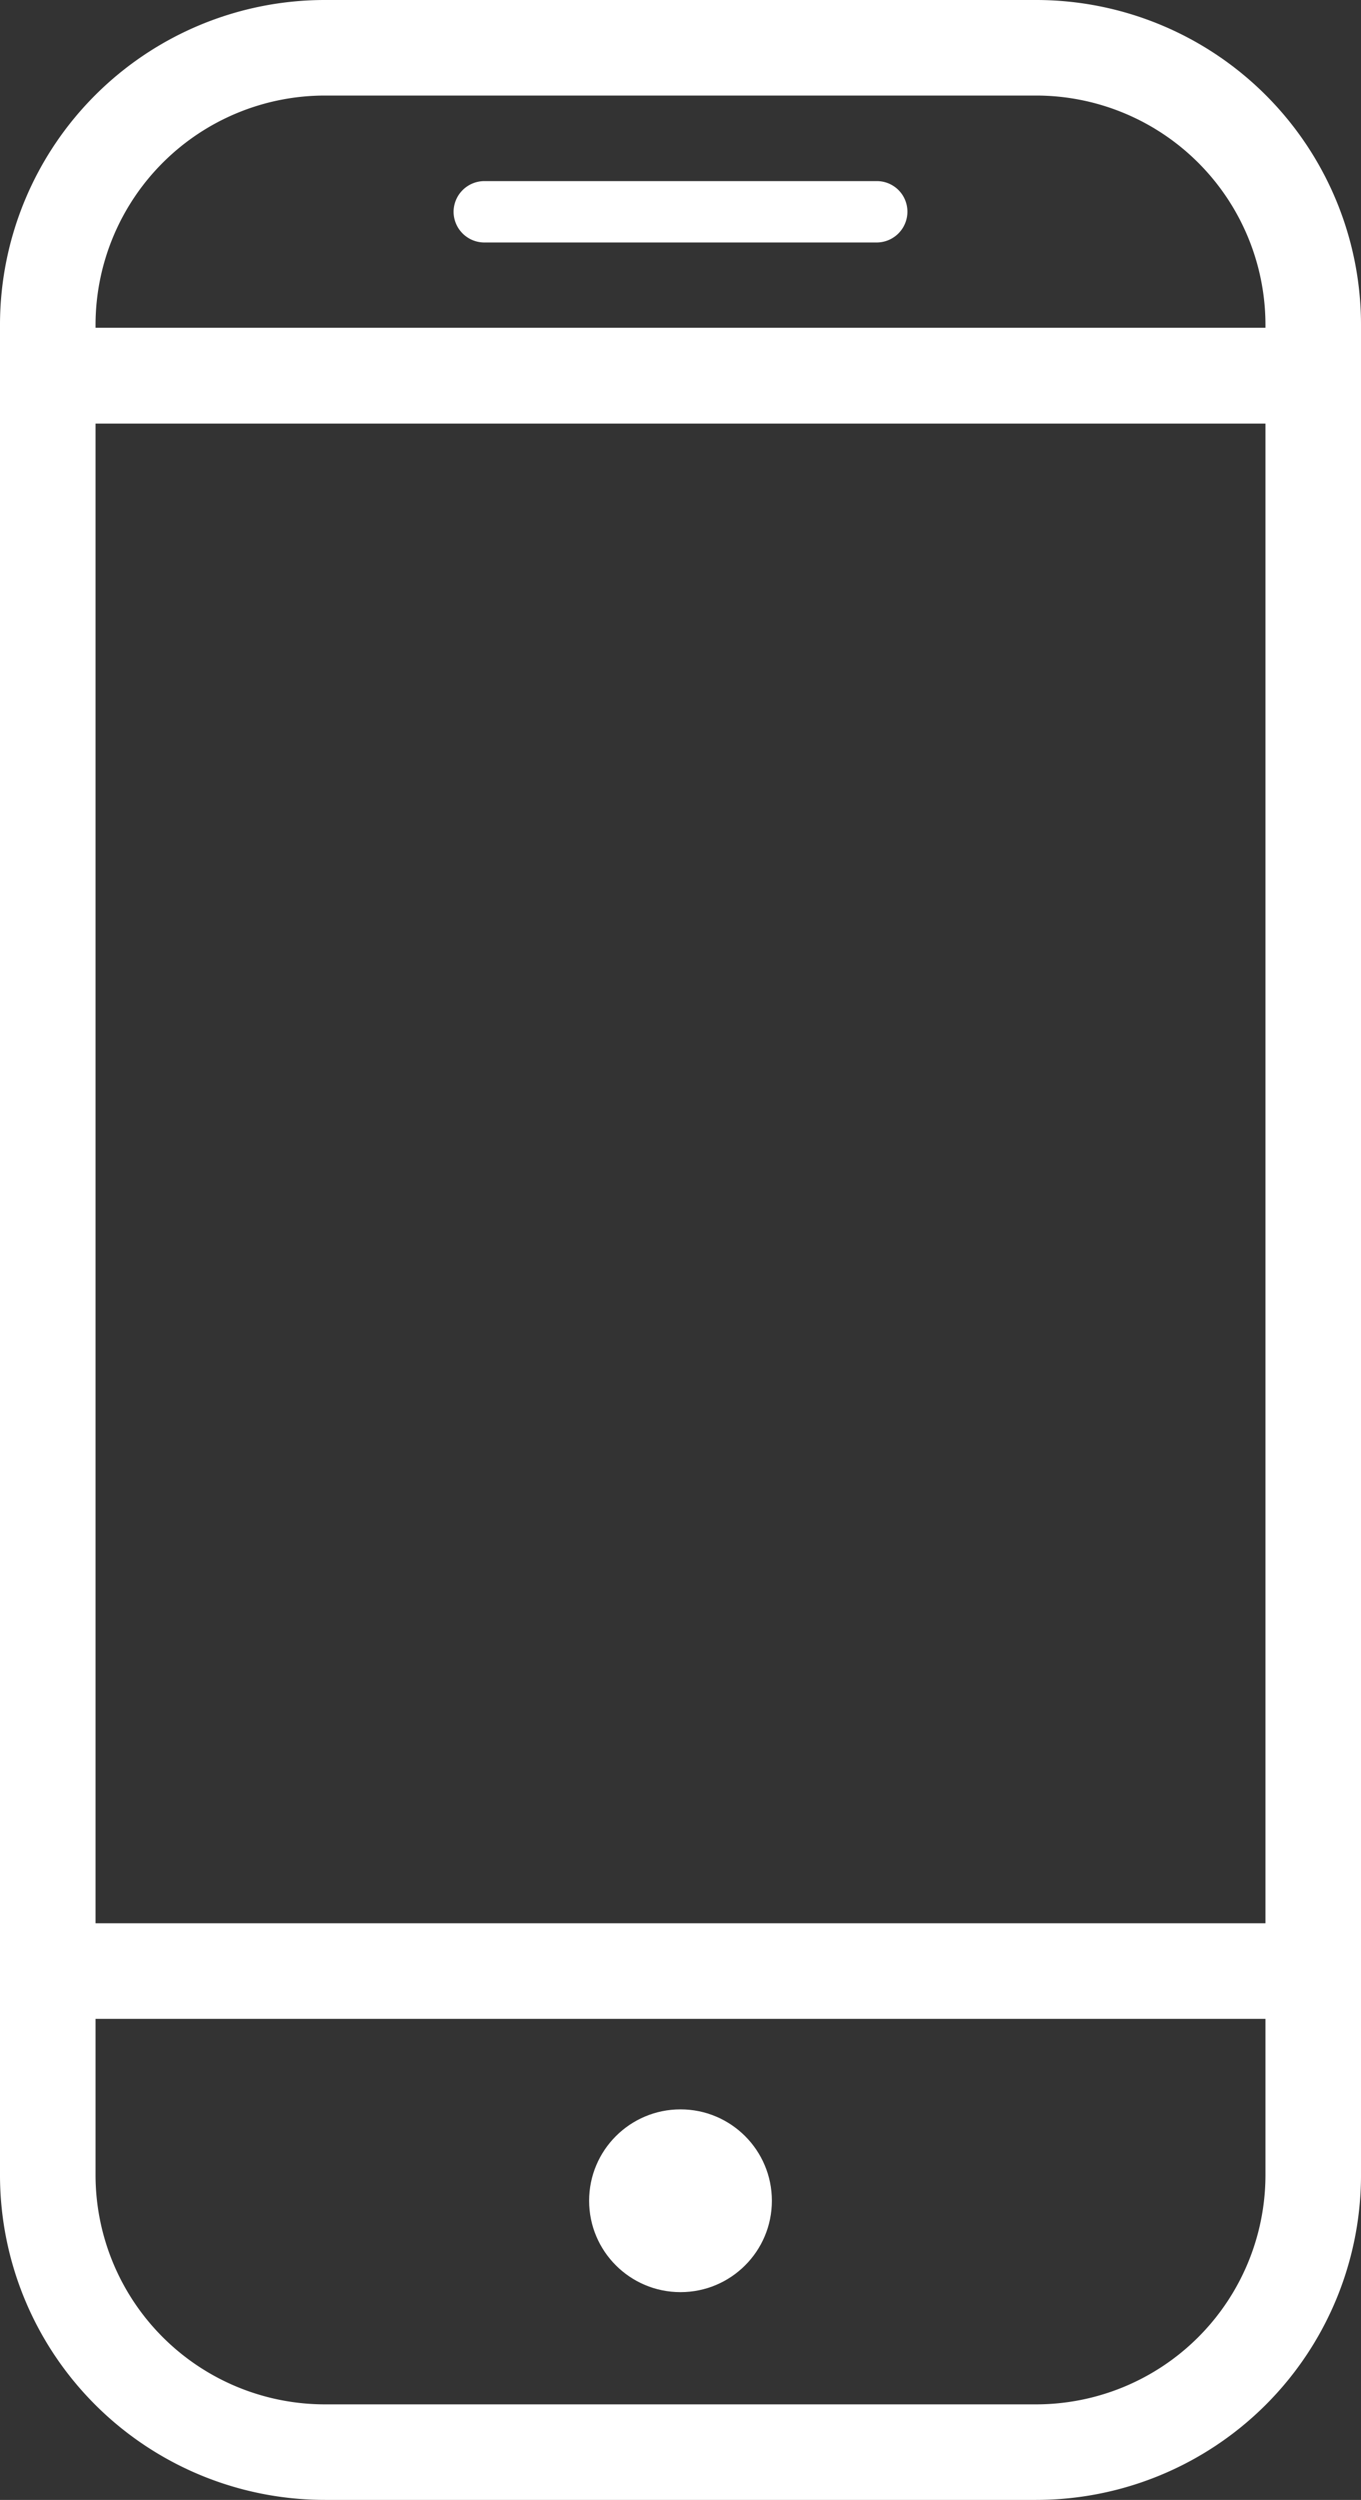 <svg xmlns="http://www.w3.org/2000/svg" viewBox="0 0 49 90"><rect x="0" y="0" width="49" height="90" fill="#333333" stroke="none"/><title>reopening-icon_prizes</title><g id="Слой_2" data-name="Слой 2"><g id="Layer_1" data-name="Layer 1" fill="#ffffff"><path d="M47.28,15.25H1.72A1.72,1.72,0,0,1,0,13.52V11.66A11.7,11.7,0,0,1,11.71,0H37.29A11.7,11.7,0,0,1,49,11.66v1.86A1.72,1.72,0,0,1,47.28,15.25ZM3.44,11.8H45.56v-.14a8.26,8.26,0,0,0-8.27-8.22H11.71a8.26,8.26,0,0,0-8.27,8.22Z"/><path d="M37.29,90H11.71A11.7,11.7,0,0,1,0,78.34V71a1.72,1.72,0,0,1,1.72-1.72H47.28A1.72,1.72,0,0,1,49,71v7.38A11.7,11.7,0,0,1,37.29,90ZM3.44,72.68v5.66a8.26,8.26,0,0,0,8.27,8.22H37.29a8.26,8.26,0,0,0,8.27-8.22V72.68Z"/><circle cx="24.5" cy="79.23" r="3.29"/><path d="M32.67,7.62a1.11,1.11,0,0,1-1.11,1.11H17.44a1.11,1.11,0,0,1-1.11-1.11h0a1.11,1.11,0,0,1,1.11-1.1H31.57a1.1,1.1,0,0,1,1.1,1.1Z"/><path d="M47.28,72.68H1.72A1.72,1.72,0,0,1,0,71V13.52A1.72,1.72,0,0,1,1.72,11.8H47.28A1.72,1.72,0,0,1,49,13.52V71A1.72,1.72,0,0,1,47.28,72.68ZM3.44,69.24H45.56v-54H3.44Z"/></g></g></svg>